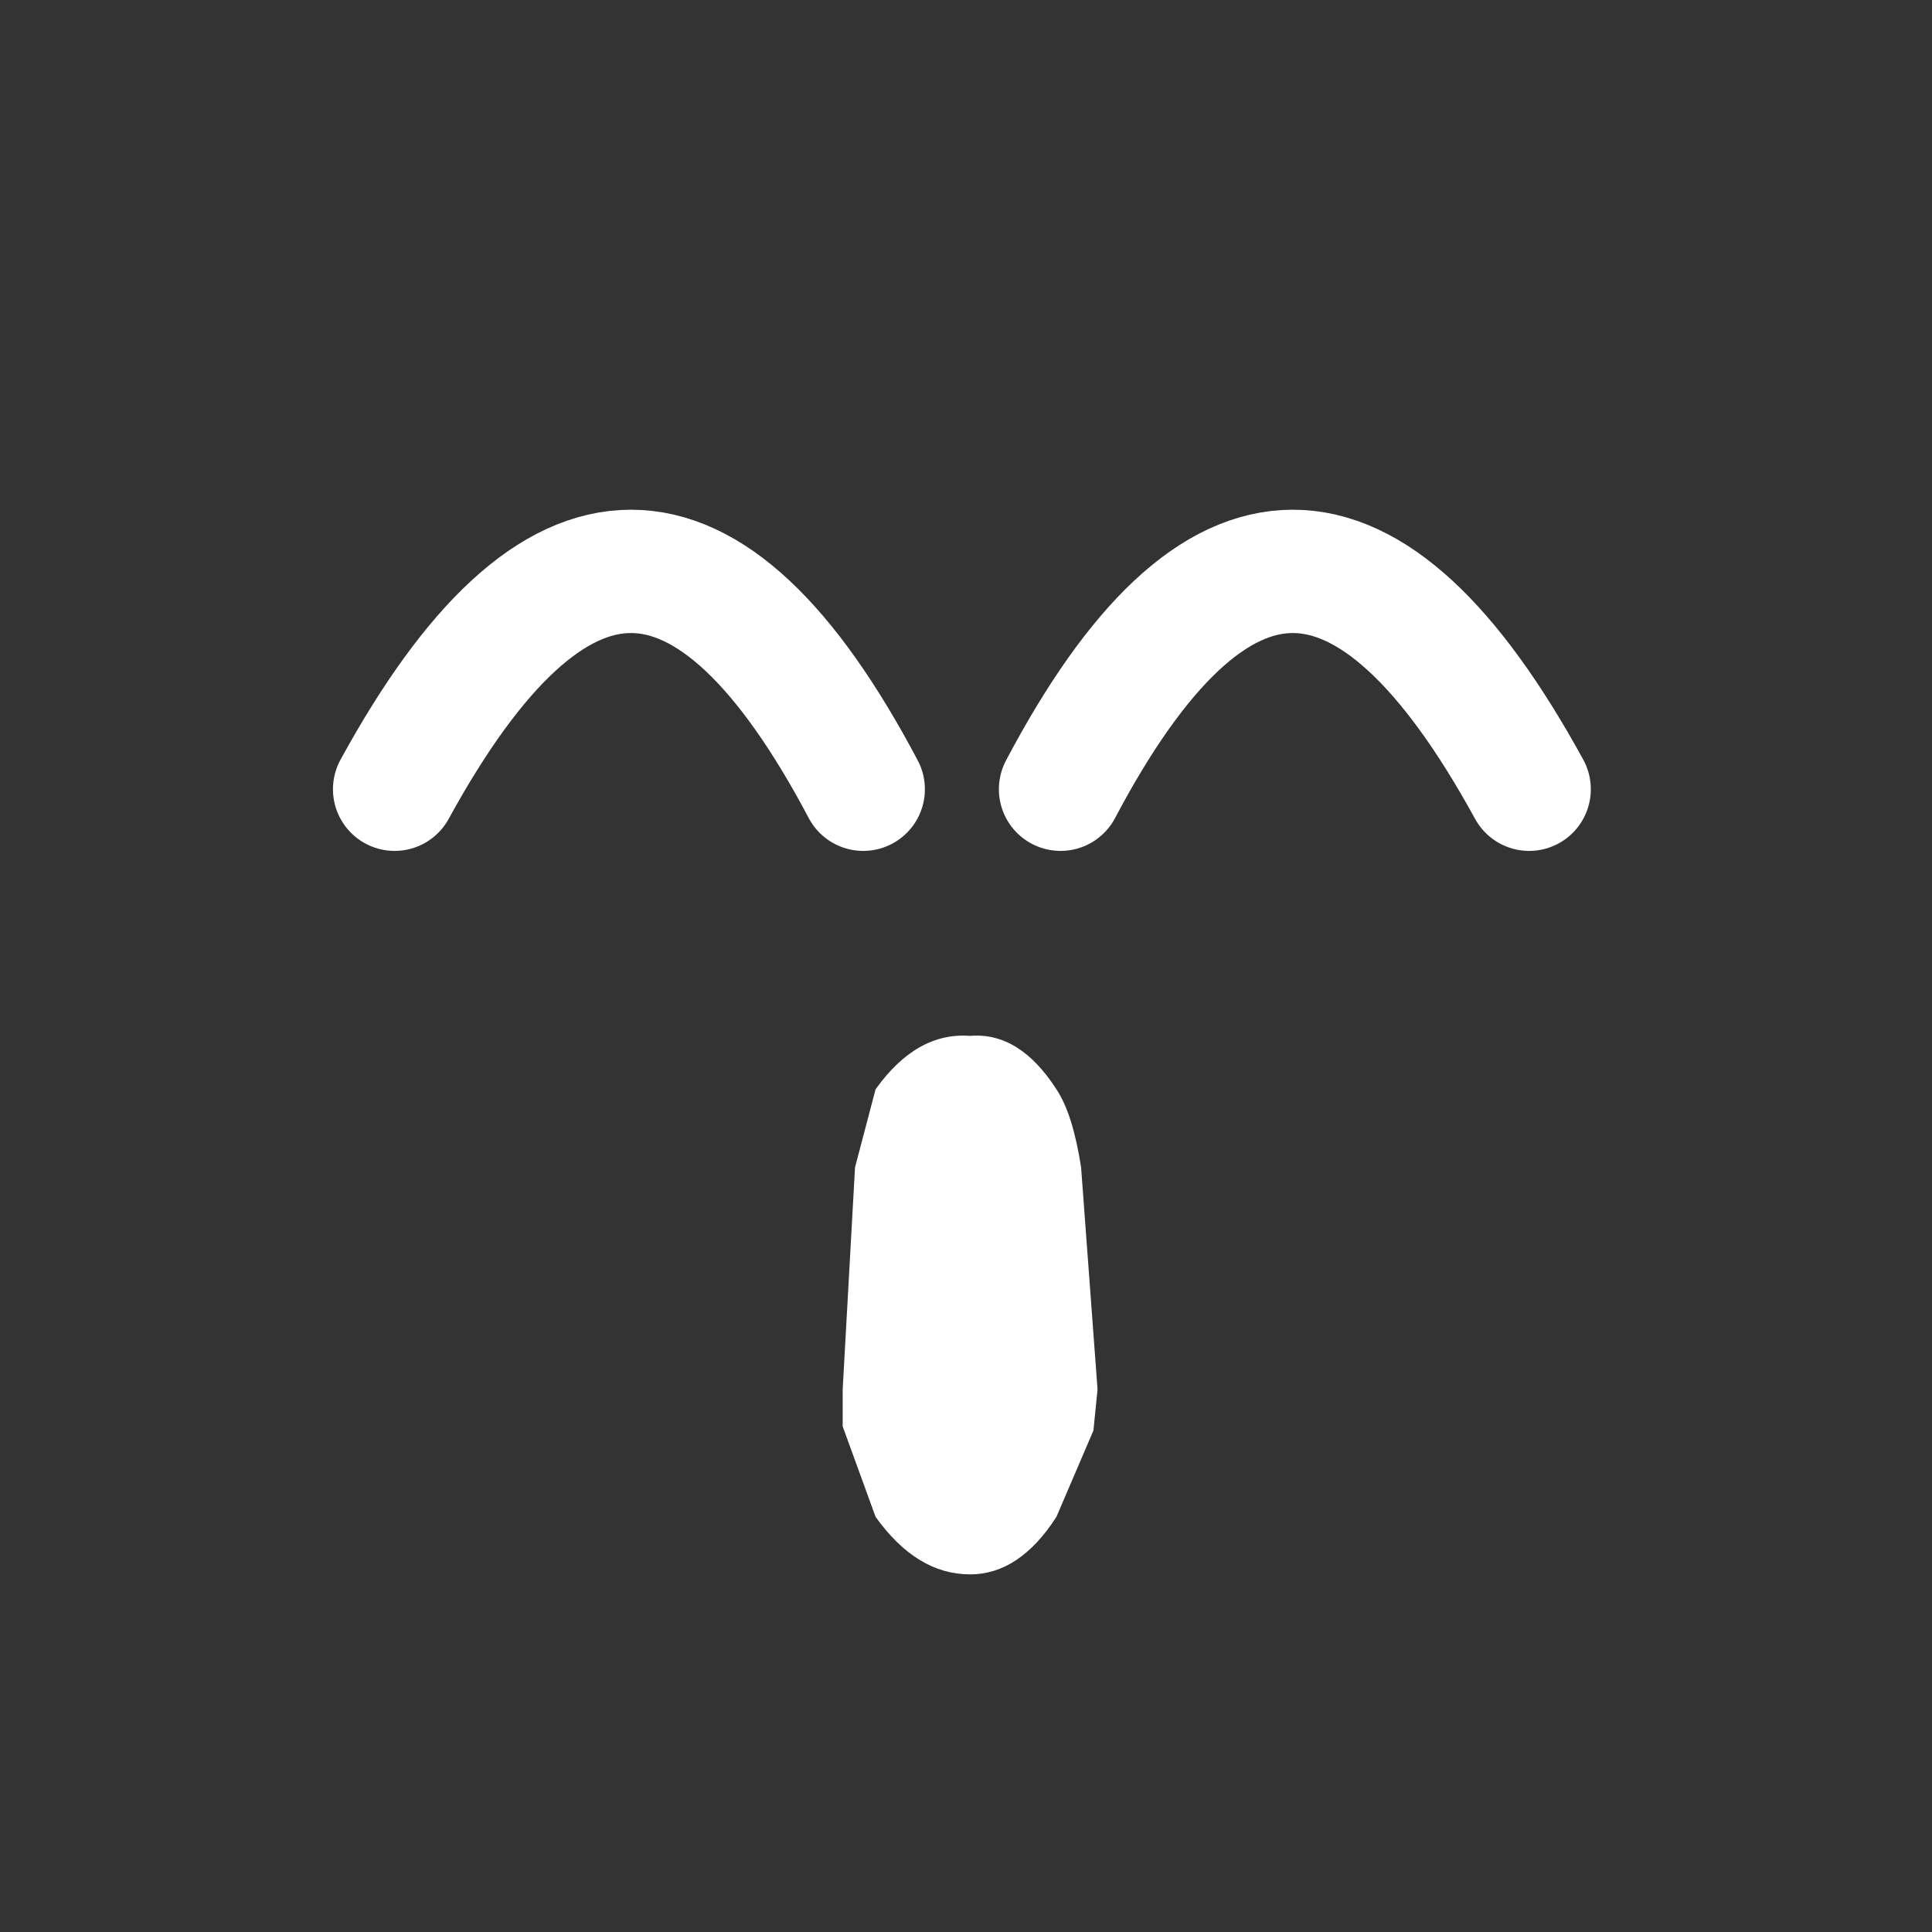 <svg xmlns="http://www.w3.org/2000/svg" xmlns:xlink="http://www.w3.org/1999/xlink" width="23.5" height="23.5"><rect width="100%" height="100%" fill="#333333" stroke="none"/><use xlink:href="#a" width="15.3" height="12.95" transform="translate(4.05 6.2)"/><defs><g id="a"><path fill="none" stroke="#fff" stroke-linecap="round" stroke-linejoin="round" stroke-width="1.5" d="M.75 3.4q2.9-5.3 5.7 0m8.1 0q-2.9-5.3-5.7 0"/><path fill="#fff" fill-rule="evenodd" d="m9.1 8 .2 2.7-.05.5-.45 1.05q-.45.7-1.05.7-.65 0-1.15-.7l-.4-1.1v-.45L6.35 8l.25-.95q.5-.7 1.15-.65.6-.05 1.05.65.2.3.3.95"/></g></defs></svg>